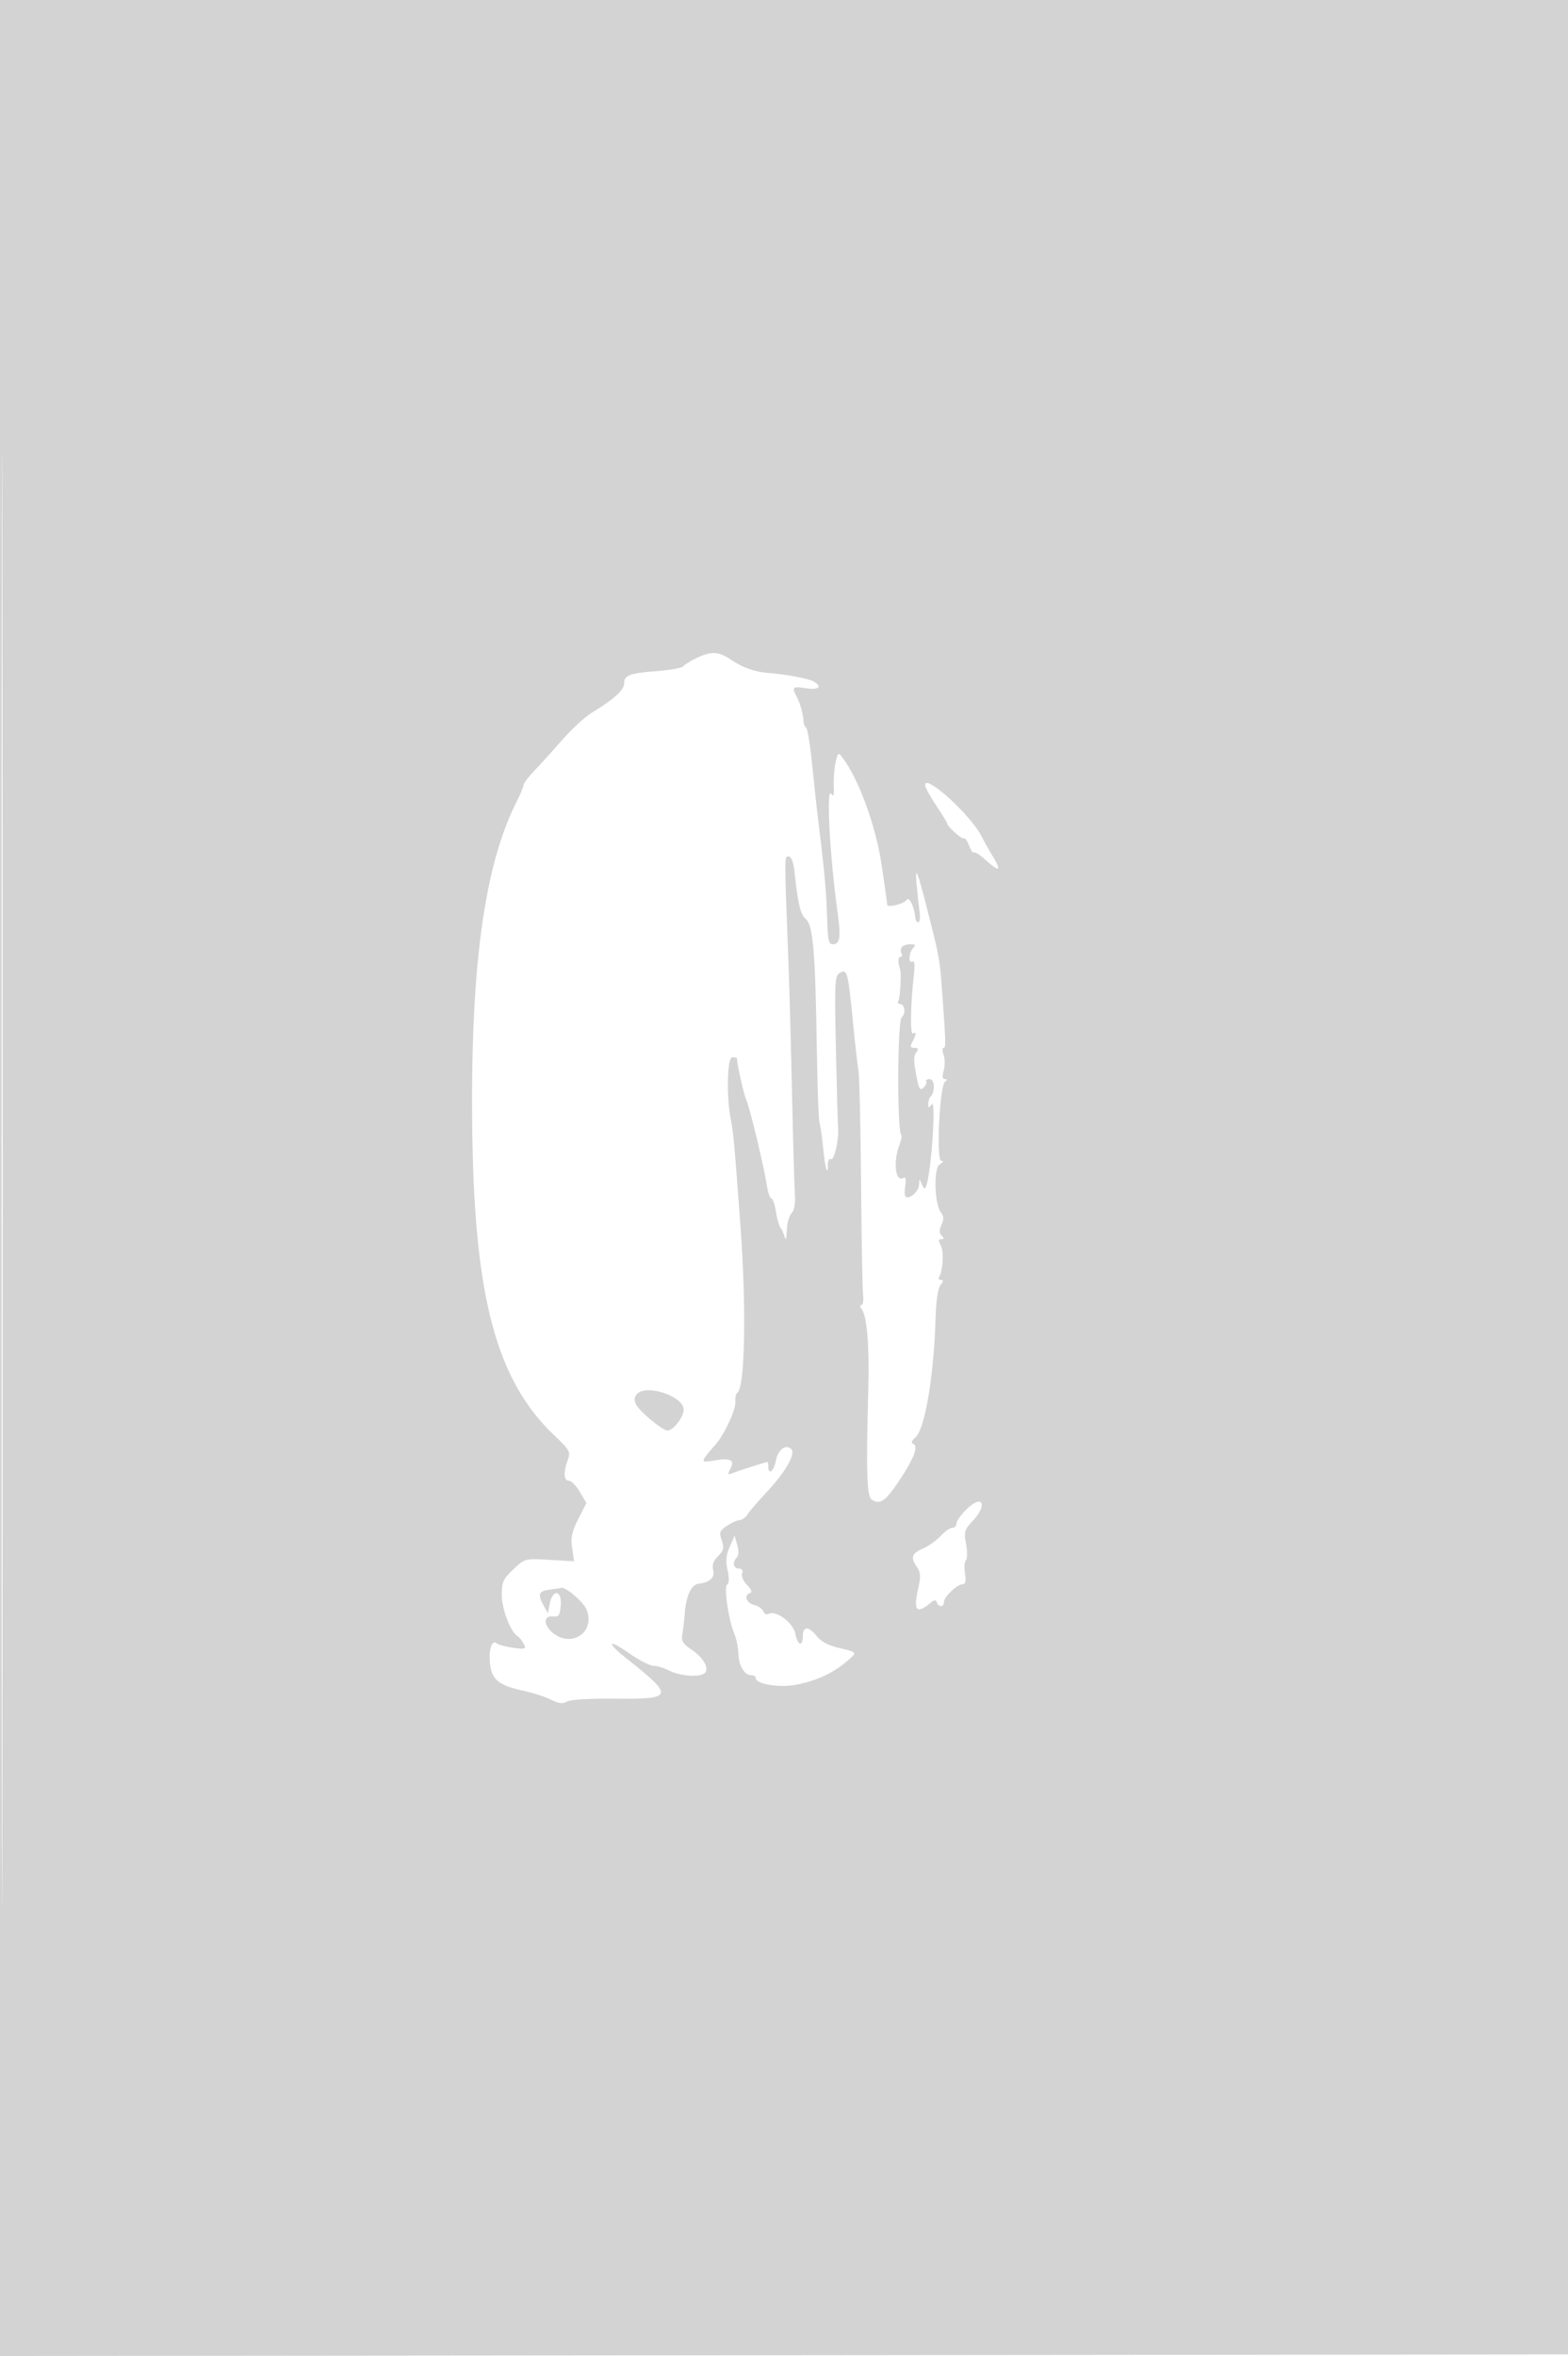 <svg xmlns="http://www.w3.org/2000/svg" width="500" height="751"><path d="M0 375.502v375.502l250.25-.252 250.25-.252.251-375.25L501.003 0H0v375.502m.495.498c0 206.525.115 291.013.255 187.75.14-103.262.14-272.237 0-375.5C.61 84.988.495 169.475.495 376M222 209.812c-1.925.926-3.799 2.1-4.165 2.608-.366.508-4.191 1.19-8.5 1.515-8.674.656-10.335 1.304-10.335 4.035 0 2.002-3.406 5.074-10.013 9.03-2.296 1.375-6.72 5.418-9.831 8.985-3.111 3.566-7.119 7.999-8.906 9.85-1.787 1.851-3.25 3.785-3.25 4.298 0 .514-1.068 3.056-2.374 5.65-10.413 20.692-14.789 53.973-14.001 106.485.776 51.736 7.905 77.889 25.908 95.051 5.183 4.94 5.49 5.49 4.514 8.056-1.456 3.831-1.307 6.625.354 6.625.771 0 2.343 1.596 3.494 3.546l2.092 3.546-2.585 5.101c-2.066 4.076-2.459 5.943-1.957 9.291l.629 4.19-7.842-.454c-7.829-.454-7.847-.449-11.537 3.031-3.235 3.052-3.695 4.066-3.695 8.157 0 4.462 2.759 11.707 4.98 13.08.555.343 1.454 1.454 1.998 2.47.906 1.693.635 1.802-3.245 1.31-2.328-.296-4.777-.967-5.442-1.491-1.647-1.299-2.714 3.153-1.854 7.737.785 4.187 3.133 5.843 10.563 7.451 3.025.654 6.968 1.935 8.761 2.846 2.442 1.24 3.699 1.387 5 .586 1.043-.641 7.146-1.014 15.239-.929 18.905.197 19.151-.646 3.75-12.841-6.622-5.243-5.954-6.408.916-1.596 3.116 2.183 6.603 3.972 7.75 3.975 1.146.004 3.34.661 4.875 1.462 3.792 1.978 10.612 2.307 11.69.563 1.079-1.747-.992-4.915-4.912-7.513-2.083-1.38-2.862-2.594-2.567-4 .233-1.11.643-4.616.912-7.79.44-5.205 2.107-8.649 4.3-8.884 3.535-.378 5.295-1.959 4.722-4.241-.432-1.725.017-3.056 1.55-4.589 1.811-1.811 1.998-2.621 1.162-5.021-.885-2.537-.695-3.063 1.677-4.64 1.471-.978 3.299-1.795 4.063-1.816.763-.02 1.888-.837 2.5-1.815.611-.977 3.362-4.181 6.112-7.119 5.948-6.354 9.303-12.2 7.84-13.663-1.745-1.745-4.261.123-4.924 3.657-.634 3.377-2.416 4.781-2.416 1.903 0-.825-.113-1.495-.25-1.489-.522.022-9.334 2.833-11.116 3.546-1.64.656-1.731.493-.748-1.345 1.508-2.817.088-3.552-5.15-2.667-4.572.772-4.563.67.449-5.091 2.878-3.308 6.504-11.159 6.303-13.65-.102-1.267.18-2.545.625-2.839 2.472-1.634 2.94-26.999.986-53.465-1.91-25.874-2.266-29.814-3.029-33.5-1.482-7.156-1.206-20 .429-20 .825 0 1.501.164 1.501.364 0 1.745 2.195 11.565 2.936 13.136 1.1 2.33 5.619 21.044 6.581 27.25.362 2.337 1.012 4.25 1.443 4.25.431 0 1.087 1.89 1.456 4.2.369 2.311 1.054 4.673 1.52 5.25.467.578 1.07 1.95 1.34 3.05.271 1.1.544.12.608-2.179.064-2.298.746-4.808 1.515-5.577.927-.927 1.288-3.06 1.07-6.322-.181-2.707-.597-17.297-.924-32.422-.327-15.125-.836-33.8-1.132-41.5-1.321-34.356-1.323-33.5.068-33.5.842 0 1.516 1.733 1.846 4.75 1.17 10.674 1.899 13.711 3.658 15.237 2.296 1.991 3.02 10.604 3.488 41.513.183 12.1.571 22.675.862 23.5.291.825.808 4.411 1.149 7.969.613 6.391 1.516 9.453 1.516 5.139 0-1.224.441-1.953.981-1.62 1.015.627 2.616-6.432 2.266-9.988-.109-1.1-.421-12.454-.693-25.23-.467-21.87-.388-23.289 1.356-24.222 2.257-1.208 2.55-.056 4.119 16.174.599 6.203 1.361 12.853 1.692 14.778.332 1.925.715 18.125.853 36s.428 33.962.645 35.75c.218 1.788-.023 3.25-.534 3.25-.538 0-.51.527.066 1.25 1.692 2.124 2.501 11.67 2.138 25.25-.725 27.134-.495 34.506 1.111 35.535 2.665 1.71 4.293.584 8.73-6.037 4.744-7.078 6.277-11.162 4.422-11.781-.735-.245-.451-.999.774-2.052 2.994-2.572 5.876-19.589 6.406-37.82.168-5.766.756-9.746 1.589-10.75.952-1.147.992-1.595.142-1.595-.649 0-.935-.397-.635-.883 1.244-2.014 1.607-8.183.592-10.079-.824-1.539-.788-2.038.145-2.038.913 0 .943-.292.112-1.123-.809-.809-.824-1.777-.053-3.47.776-1.702.754-2.728-.078-3.731-2.192-2.642-2.543-14.349-.466-15.557 1.131-.658 1.314-1.07.482-1.089-1.705-.038-.542-24.105 1.221-25.265.804-.529.787-.739-.063-.75-.812-.01-.934-.876-.389-2.774.435-1.518.418-3.768-.038-5-.456-1.233-.475-2.241-.042-2.241.807 0 .786-1.071-.321-16.5-.852-11.878-.878-12.025-4.558-26.5-4.31-16.954-4.687-16.919-2.679.25.177 1.512-.042 2.75-.486 2.75s-.863-.675-.932-1.5c-.285-3.422-1.998-6.919-2.774-5.663-.821 1.328-6.078 2.622-6.184 1.521-.108-1.111-.406-3.23-1.735-12.358-1.819-12.486-7.25-27.478-12.479-34.443-1.389-1.851-1.497-1.78-2.246 1.5-.433 1.893-.695 5.243-.583 7.443.154 3.008-.051 3.628-.826 2.5-1.6-2.33-.447 19.841 1.917 36.864 1.248 8.983.97 11.136-1.434 11.136-1.205 0-1.571-1.436-1.717-6.75-.262-9.458-.815-15.815-2.719-31.25-.577-4.675-1.54-13.442-2.139-19.483-.6-6.04-1.443-11.215-1.872-11.5-.43-.284-.813-1.192-.852-2.017-.116-2.447-1.019-5.734-2.162-7.869-1.672-3.124-1.345-3.431 2.93-2.747 4.171.667 5.402-.564 2.25-2.25-1.675-.896-8.96-2.235-14.25-2.619-4.213-.306-8.204-1.713-11.823-4.169-4.032-2.737-6.368-2.848-11.177-.534m73 40.395c0 .726 1.575 3.658 3.5 6.517 1.925 2.858 3.5 5.419 3.5 5.691 0 .983 4.892 5.359 5.411 4.84.293-.293 1.008.717 1.589 2.245s1.294 2.539 1.586 2.248c.291-.292 1.954.771 3.695 2.361 4.311 3.938 5.194 3.63 2.459-.859-1.257-2.062-2.95-5.074-3.763-6.693-3.359-6.691-17.977-19.987-17.977-16.35M287.5 302c-.34.55-.34 1.45 0 2s.181 1-.352 1c-.81 0-.868 1.942-.119 4 .437 1.202.01 9.127-.54 10.018-.334.54-.179.982.345.982 1.674 0 2.13 2.893.683 4.34-1.362 1.362-1.493 36.018-.141 37.369.273.273.035 1.688-.529 3.144-2.118 5.472-1.341 12.188 1.228 10.601.716-.443.918.355.6 2.371-.263 1.671-.239 3.278.055 3.571 1.115 1.115 4.273-1.563 4.34-3.681.068-2.12.106-2.129.893-.215.66 1.605.936 1.704 1.396.5 1.611-4.218 3.205-28.066 1.737-26-.937 1.319-1.067 1.309-1.081-.083-.008-.871.302-1.901.689-2.288 1.546-1.546 1.38-5.629-.229-5.629-.876 0-1.389.337-1.139.75s-.137 1.296-.859 1.963c-1.063.982-1.466.409-2.114-3-1.114-5.867-1.122-7.033-.053-8.463.653-.873.435-1.25-.723-1.25-1.329 0-1.452-.384-.622-1.934 1.276-2.385 1.324-3.363.128-2.624-.915.566-.737-9.606.328-18.745.356-3.052.199-4.58-.43-4.191-1.413.873-1.231-2.866.209-4.306.933-.933.724-1.2-.941-1.2-1.178 0-2.419.45-2.759 1m-84.447 142.436c-.859 1.035-.898 1.985-.139 3.403 1.225 2.289 8.377 8.161 9.941 8.161 1.844 0 5.145-4.276 5.145-6.665 0-4.325-12.125-8.299-14.947-4.899m105.1 36.718c-1.734 1.696-3.153 3.705-3.153 4.465 0 .759-.597 1.381-1.326 1.381-.729 0-2.416 1.183-3.75 2.629-1.333 1.446-3.886 3.252-5.674 4.013-3.573 1.522-3.982 2.867-1.816 5.961 1.083 1.546 1.212 3.007.524 5.972-1.238 5.337-1.178 7.425.213 7.425.644 0 2.06-.788 3.146-1.75 1.448-1.283 2.092-1.416 2.412-.5.581 1.661 2.271 1.604 2.271-.076 0-1.672 4.193-5.674 5.945-5.674.938 0 1.159-.974.768-3.382-.302-1.86-.17-3.773.294-4.25.463-.477.484-2.795.046-5.15-.722-3.883-.529-4.568 2.075-7.356 4.999-5.351 3.187-8.754-1.975-3.708m-75.471 11.911c-1.157 2.654-1.329 4.565-.673 7.475.572 2.535.522 4.132-.142 4.542-1.133.701.481 11.565 2.365 15.918.595 1.375 1.147 4.147 1.227 6.159.156 3.924 1.931 6.841 4.163 6.841.758 0 1.378.433 1.378.961 0 1.85 7.494 3.083 12.713 2.093 7.343-1.392 13.042-4.239 18.029-9.005 1.34-1.281.89-1.593-3.831-2.657-3.619-.815-6.019-2.044-7.418-3.798-2.616-3.281-4.493-3.32-4.493-.094 0 3.613-1.67 3.073-2.392-.774-.648-3.458-6.328-7.635-8.53-6.274-.601.371-1.347.012-1.657-.798-.311-.811-1.658-1.748-2.993-2.083-2.516-.631-3.323-3.106-1.24-3.8.766-.256.419-1.164-.978-2.561-1.219-1.219-1.91-2.829-1.58-3.687.374-.975.005-1.523-1.023-1.523-1.781 0-2.146-2.061-.633-3.574.591-.591.637-2.145.119-3.95l-.856-2.976-1.555 3.565m-57.432 13.658c-3.52.437-3.898 1.481-1.864 5.149l1.315 2.372.625-3.122c.951-4.756 3.886-4.227 3.484.628-.266 3.216-.63 3.716-2.56 3.512-2.94-.311-3.02 2.634-.139 5.101 6.042 5.173 13.899-.097 10.908-7.316-1.046-2.528-6.84-7.43-8.137-6.887-.21.088-1.845.342-3.632.563" fill="#d3d3d3" fill-rule="evenodd"/></svg>